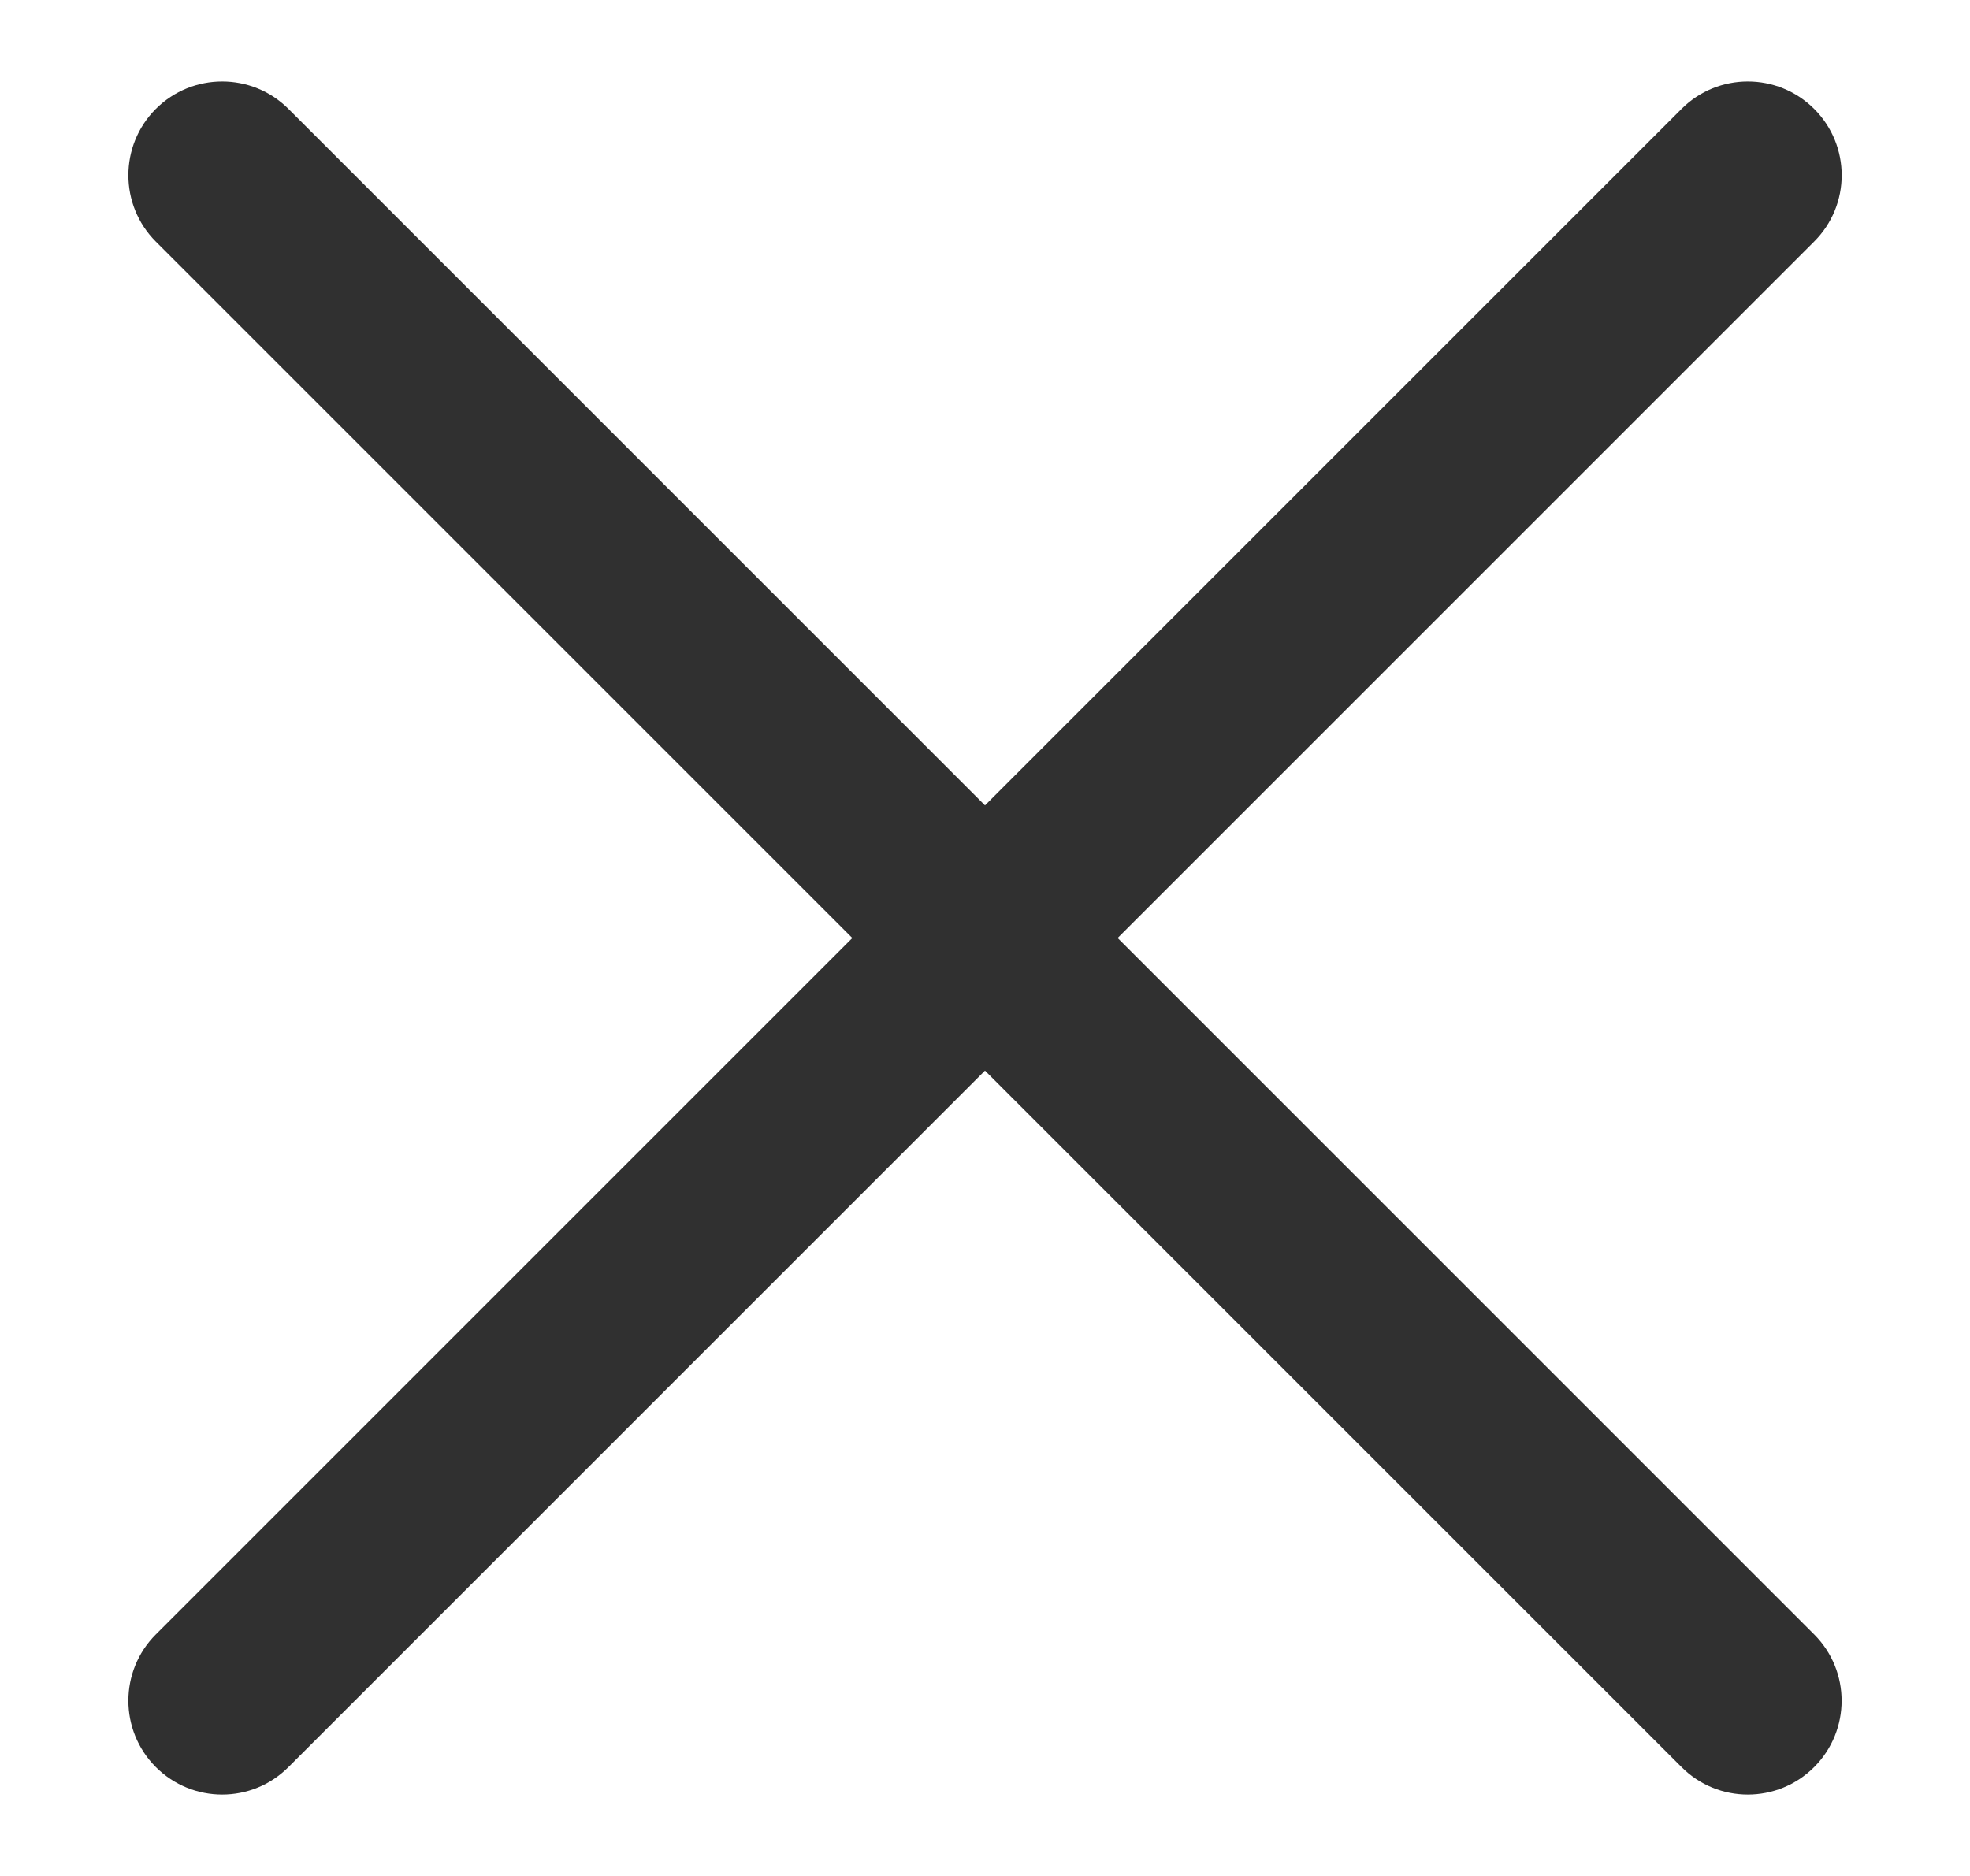 <svg width="21" height="20" viewBox="0 0 21 20" fill="none" xmlns="http://www.w3.org/2000/svg">
<path fill-rule="evenodd" clip-rule="evenodd" d="M1.661 18.839C1.271 18.448 1.271 17.815 1.661 17.425L17.925 1.161C18.315 0.771 18.948 0.771 19.339 1.161C19.73 1.552 19.73 2.185 19.339 2.575L3.075 18.839C2.685 19.23 2.052 19.23 1.661 18.839Z" fill="#303030"/>
<path fill-rule="evenodd" clip-rule="evenodd" d="M19.339 18.839C18.948 19.23 18.315 19.23 17.925 18.839L1.661 2.576C1.271 2.185 1.271 1.552 1.661 1.161C2.052 0.771 2.685 0.771 3.075 1.161L19.339 17.425C19.729 17.815 19.729 18.448 19.339 18.839Z" fill="#303030"/>
</svg>
